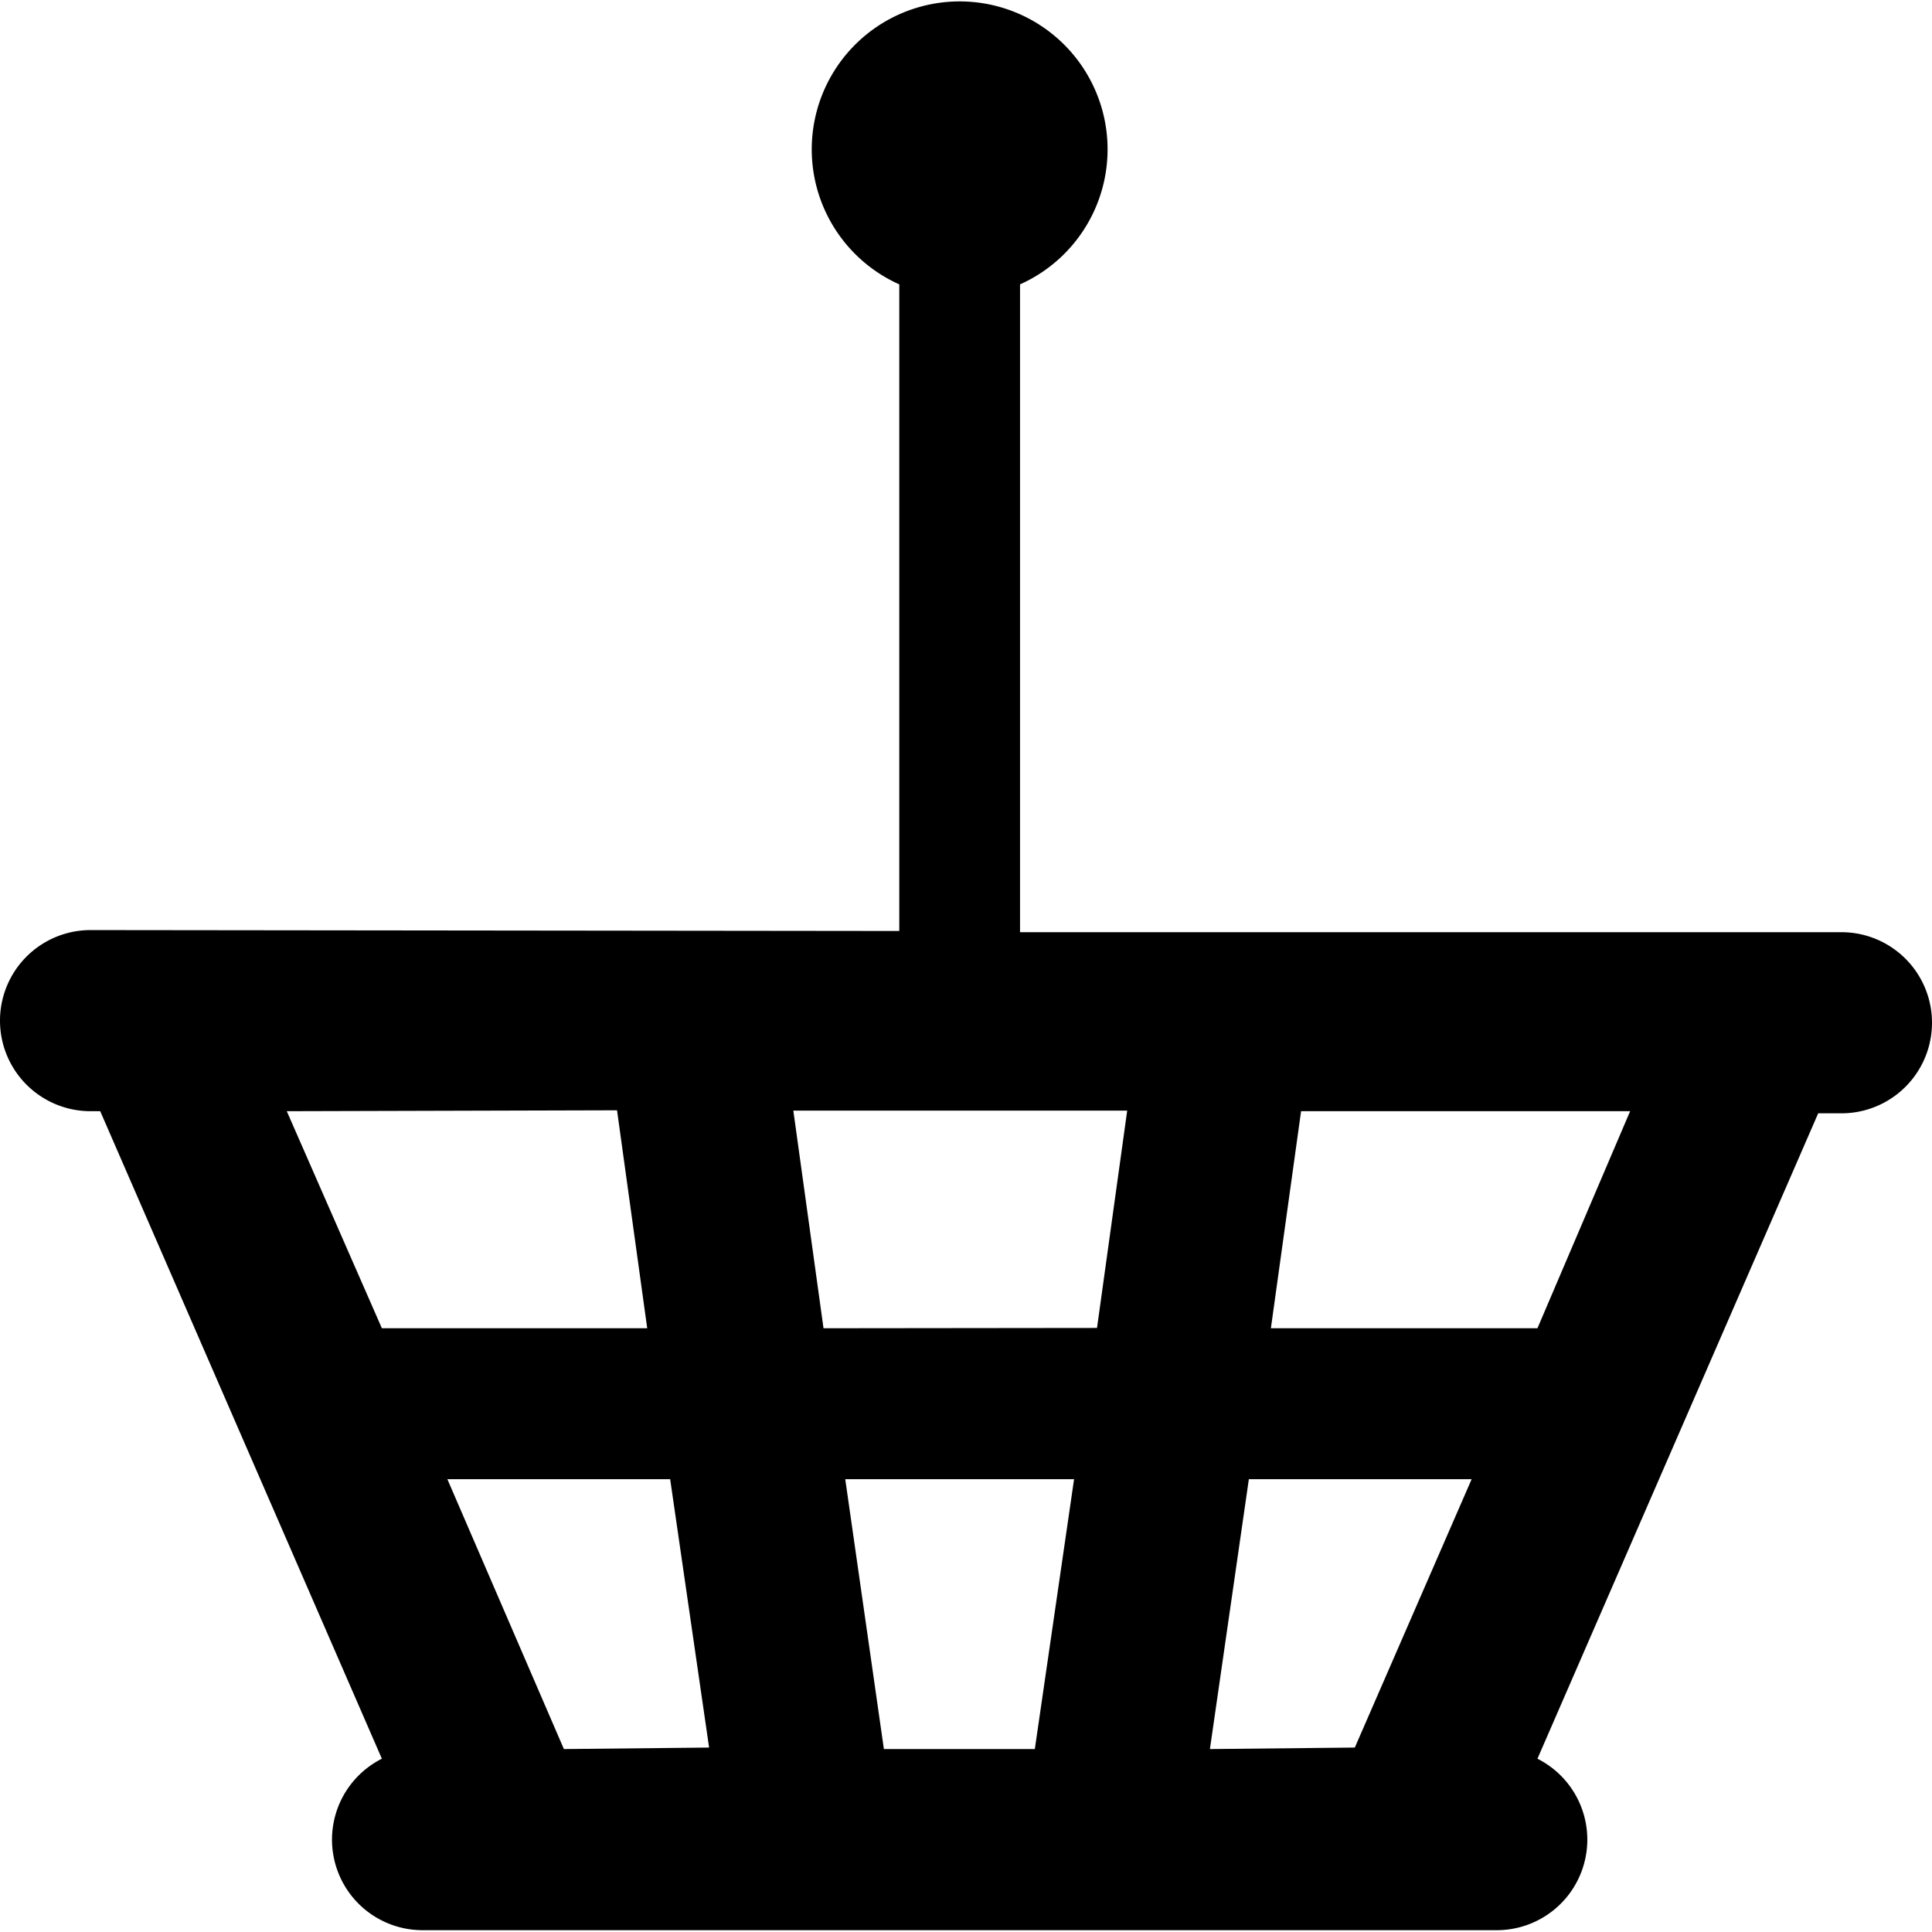 <svg xmlns="http://www.w3.org/2000/svg" viewBox="0 0 64 64"><title>basket</title><g id="Basket"><path d="M61,30.88l-27.21,0V9.42a4.9,4.9,0,1,0-4,0V30.84L3,30.81a3,3,0,1,0,0,6h.32l9.33,21.45A3,3,0,0,0,14,63.94H49.6a3,3,0,0,0,1.33-5.68l9.3-21.38H61a3,3,0,1,0,0-6ZM40.08,57.94,41.37,49h7.38l-3.87,8.89Zm-5.8,0h-5L28,49h7.58Zm-15.6,0L14.82,49H22.2l1.29,8.89ZM27.28,44l-1-7.21H37.34l-1,7.2Zm-6.84-7.22,1,7.22H12.65L9.5,36.81ZM50.93,44H42.1l1-7.19H54Z" style="fill:#000;fill:#000"/></g></svg>